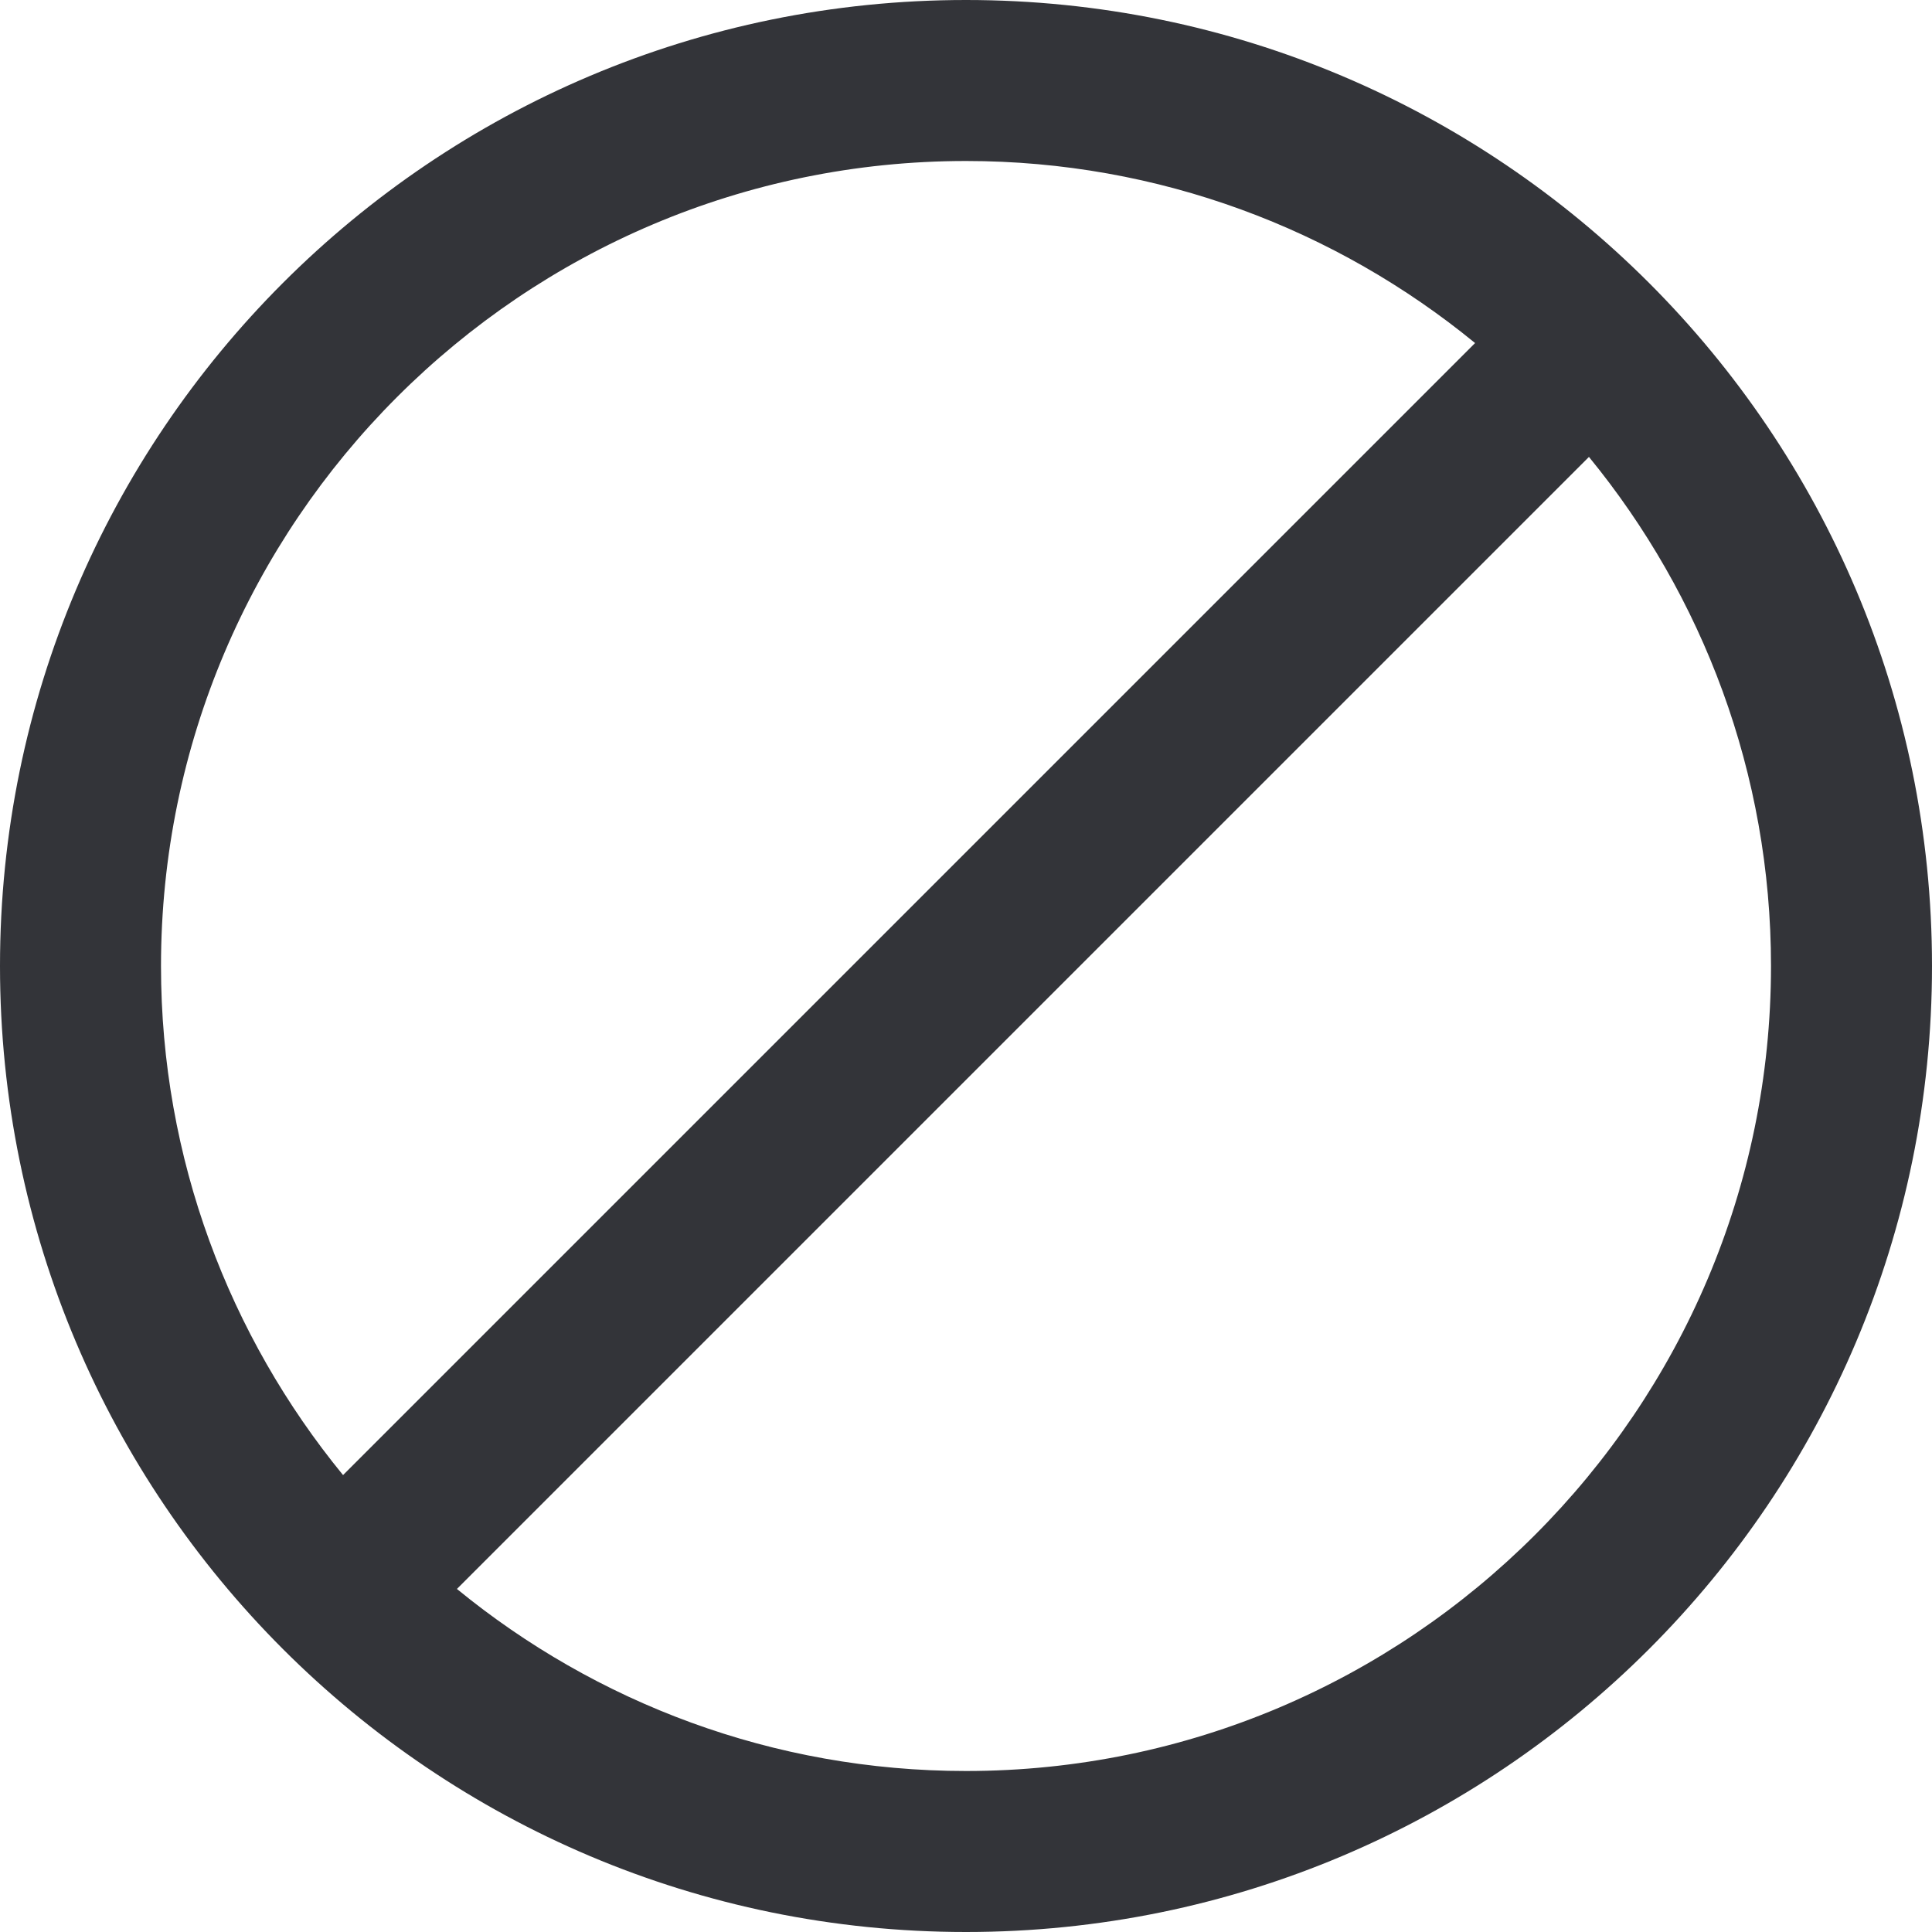 <?xml version="1.0" encoding="utf-8"?>
<!-- Generator: Adobe Illustrator 16.0.0, SVG Export Plug-In . SVG Version: 6.00 Build 0)  -->
<!DOCTYPE svg PUBLIC "-//W3C//DTD SVG 1.1//EN" "http://www.w3.org/Graphics/SVG/1.1/DTD/svg11.dtd">
<svg version="1.1" id="Layer_1" xmlns="http://www.w3.org/2000/svg" xmlns:xlink="http://www.w3.org/1999/xlink" x="0px" y="0px"
	 width="48px" height="48px" viewBox="0 0 48 48" enable-background="new 0 0 48 48" xml:space="preserve">
<path fill="#333439" d="M24,0C10.745,0,0,10.745,0,24s10.745,24,24,24s24-10.745,24-24S37.255,0,24,0z M24,4
	c4.795,0,9.199,1.699,12.648,4.523L8.523,36.648C5.699,33.199,4,28.795,4,24C4,12.972,12.972,4,24,4z M24,44
	c-4.795,0-9.199-1.699-12.648-4.523l28.125-28.125C42.301,14.801,44,19.205,44,24C44,35.028,35.028,44,24,44z"/>
</svg>
